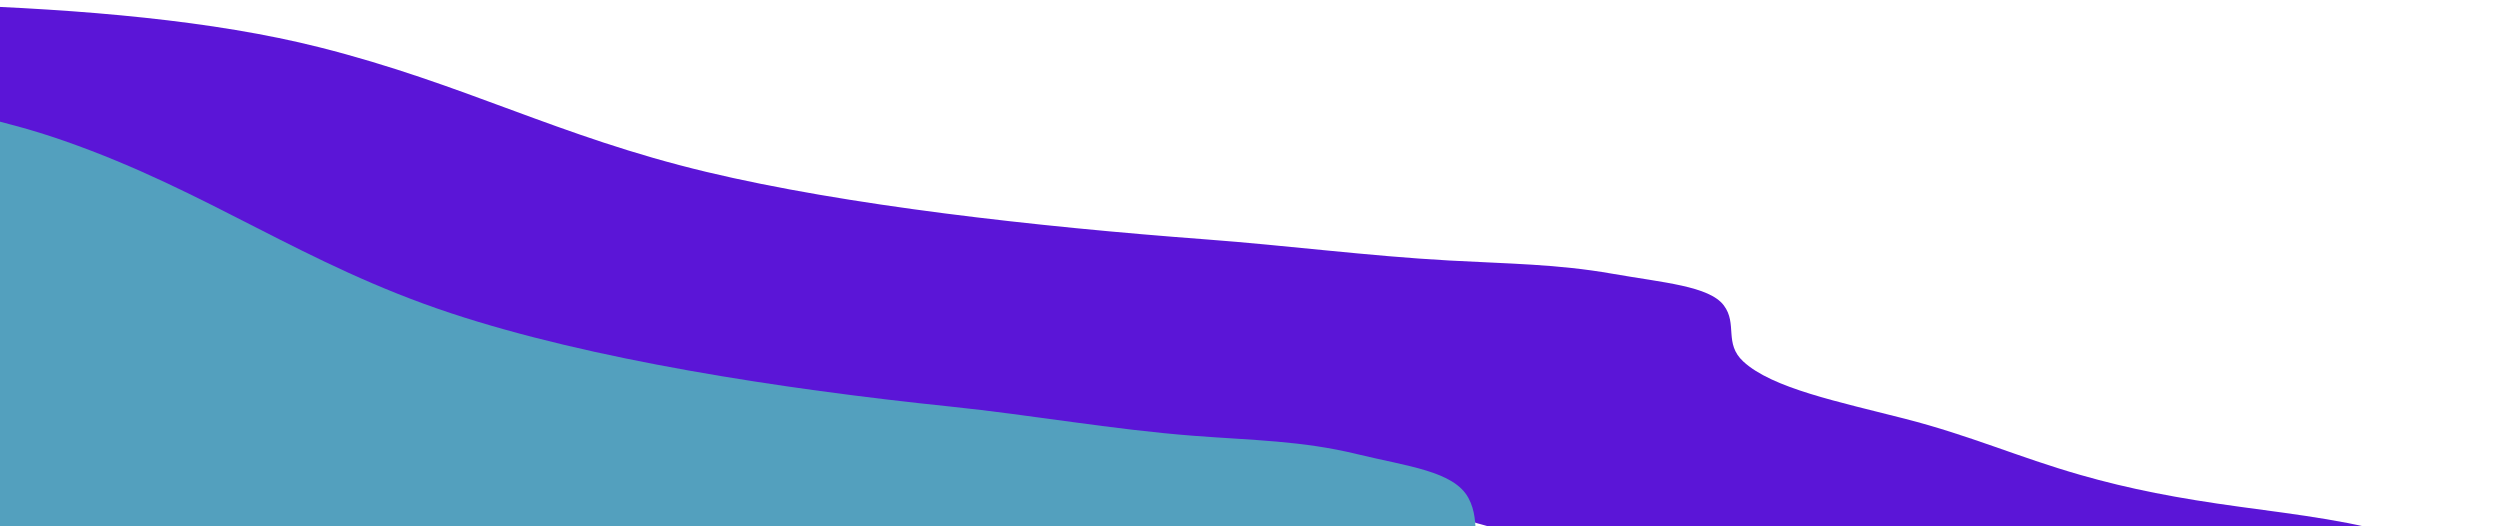 <svg width="741" height="156" viewBox="0 0 741 156" fill="none" xmlns="http://www.w3.org/2000/svg">
<path d="M-180.461 18.876C-186.886 18.793 -192.823 18.682 -198.689 19.484C-205.452 15.323 -192.553 8.526 -191.058 4.617C-188.354 -2.456 -150.411 0.705 -136.515 0.705C-59.934 0.705 31.893 -1.826 94.656 14.007C137.819 24.896 165.307 40.421 209.395 50.958C250.814 60.857 306.758 67.152 357.48 70.955C381.453 72.752 405.406 75.875 429.545 77.215C447.199 78.194 461.543 78.257 477.87 81.127C492.953 83.778 506.605 84.768 510.935 90.517C515.06 95.994 510.921 101.807 516.729 107.166C525.308 115.085 544.99 119.085 564.63 124.12C584.098 129.111 598.222 135.502 616.63 140.77C631.331 144.977 645.548 147.704 663.825 150.203C680.116 152.431 700.475 154.84 711.868 159.289C736.983 169.096 757.614 182.584 720.064 191.501C686.977 199.359 633.898 196.327 594.869 196.327C578.15 196.327 558.979 190.964 544.848 188.676C516.926 184.155 498.727 179.513 483.946 170.809C471.99 163.767 456.876 160.547 438.871 155.377C387.287 140.565 309.473 138.61 243.449 133.771C200.869 130.65 155.88 128.165 115.428 122.816C98.164 120.534 87.371 117.852 80.102 112.513C60.042 97.781 65.861 80.918 56.505 65.434C43.599 44.075 -17.575 31.466 -80.842 24.918C-112.875 21.603 -146.614 19.309 -180.461 18.876Z" fill="#5B15D7"/>
<path d="M-256.164 48.46C-262.59 48.346 -268.527 48.192 -274.392 49.302C-281.156 43.544 -268.257 34.141 -266.762 28.733C-264.057 18.946 -226.114 23.32 -212.219 23.32C-135.638 23.32 -43.81 19.818 18.953 41.724C62.116 56.788 89.603 78.268 133.691 92.846C175.11 106.542 231.055 115.251 281.776 120.512C305.75 122.999 329.702 127.32 353.841 129.173C371.495 130.528 385.839 130.615 402.167 134.586C417.249 138.254 430.902 139.623 435.232 147.577C439.357 155.155 435.218 163.197 441.025 170.612C449.605 181.568 469.286 187.102 488.927 194.068C508.394 200.973 522.519 209.815 540.926 217.103C555.627 222.924 569.844 226.697 588.121 230.155C604.412 233.236 624.772 236.57 636.165 242.725C661.279 256.292 681.91 274.954 644.36 287.291C611.273 298.163 558.195 293.967 519.166 293.967C502.446 293.967 483.276 286.548 469.144 283.382C441.222 277.127 423.023 270.706 408.243 258.663C396.286 248.921 381.173 244.465 363.167 237.312C311.583 216.82 233.769 214.115 167.745 207.42C125.165 203.102 80.177 199.663 39.724 192.264C22.46 189.106 11.667 185.395 4.398 178.01C-15.662 157.628 -9.842 134.297 -19.199 112.874C-32.105 83.324 -93.279 65.879 -156.546 56.82C-188.579 52.233 -222.317 49.06 -256.164 48.46Z" fill="#53A0BE"/>
</svg>
